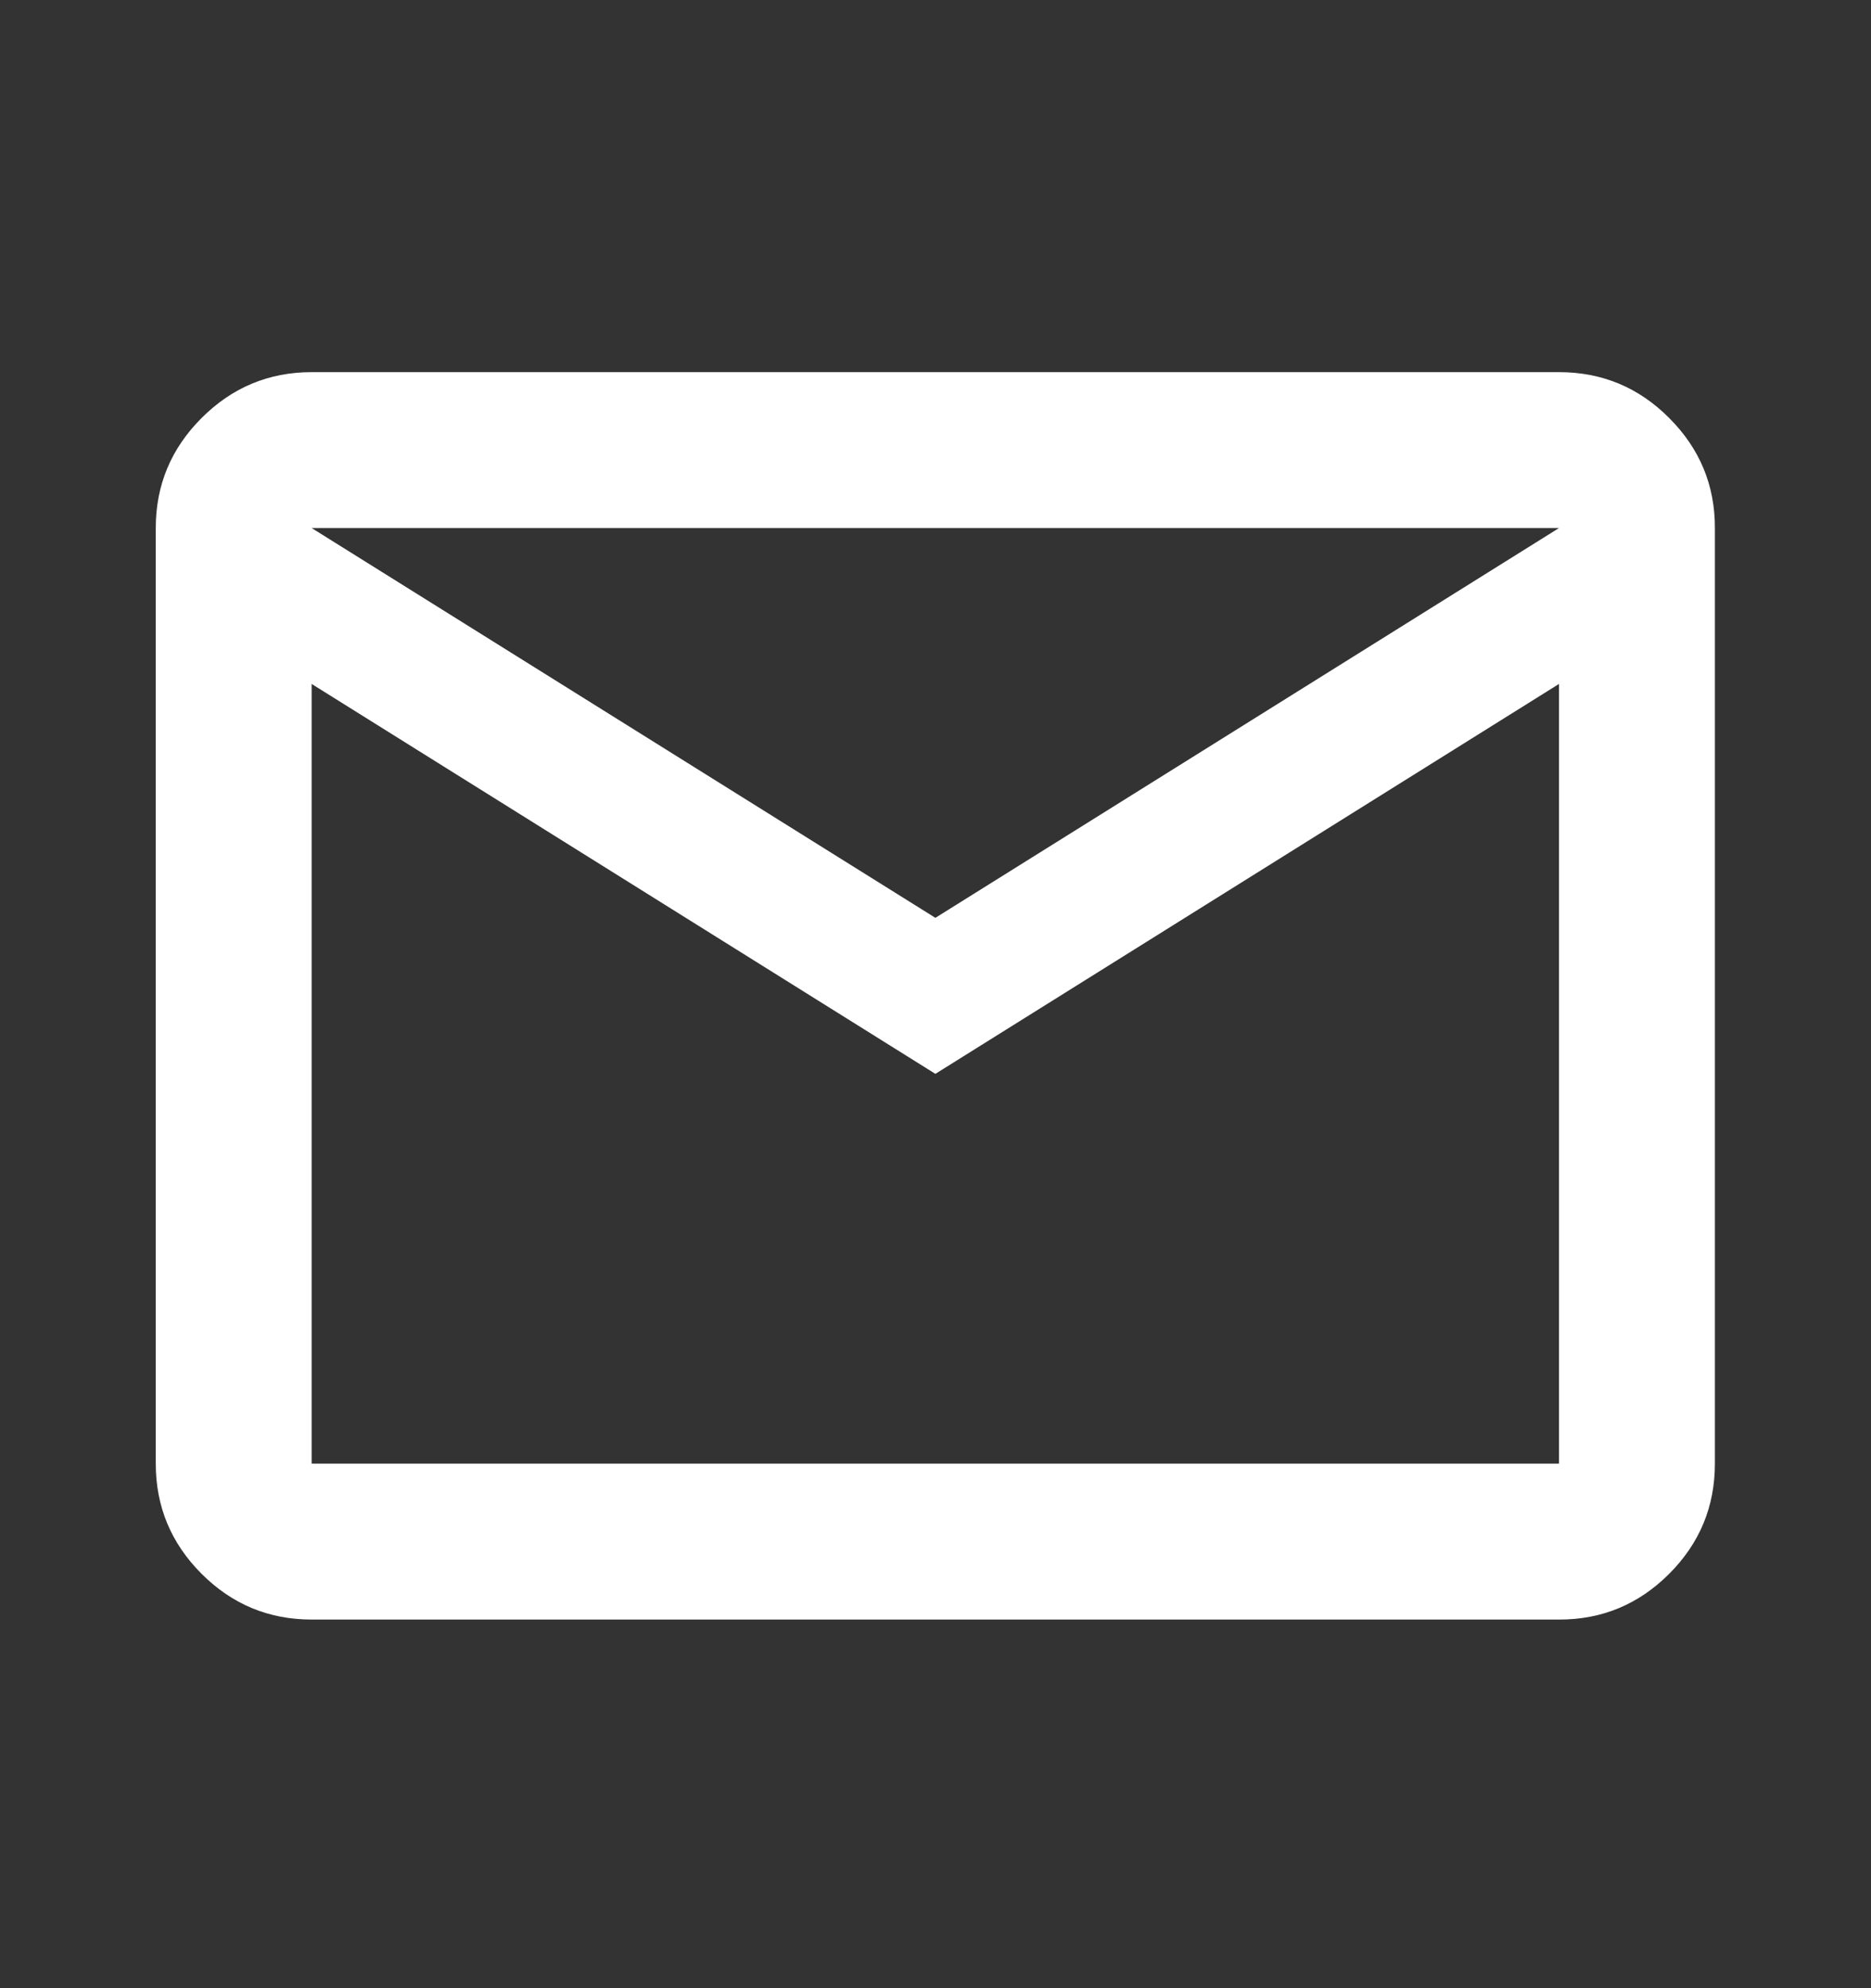 <svg width="16" height="17" viewBox="0 0 16 17" fill="none" xmlns="http://www.w3.org/2000/svg">
<rect x="0" y="0" width="16" height="17" fill="#333333" stroke="none"/>
<path d="M2.665 13.848C2.299 13.848 1.985 13.718 1.724 13.457C1.463 13.196 1.332 12.882 1.332 12.515V4.515C1.332 4.148 1.463 3.835 1.724 3.574C1.985 3.313 2.299 3.182 2.665 3.182H13.332C13.699 3.182 14.013 3.312 14.274 3.574C14.535 3.835 14.666 4.149 14.665 4.515V12.515C14.665 12.882 14.535 13.196 14.274 13.457C14.013 13.718 13.699 13.849 13.332 13.848H2.665ZM7.999 9.182L2.665 5.848V12.515H13.332V5.848L7.999 9.182ZM7.999 7.848L13.332 4.515H2.665L7.999 7.848ZM2.665 5.848V4.515V12.515V5.848Z" fill="white"/>
</svg>
